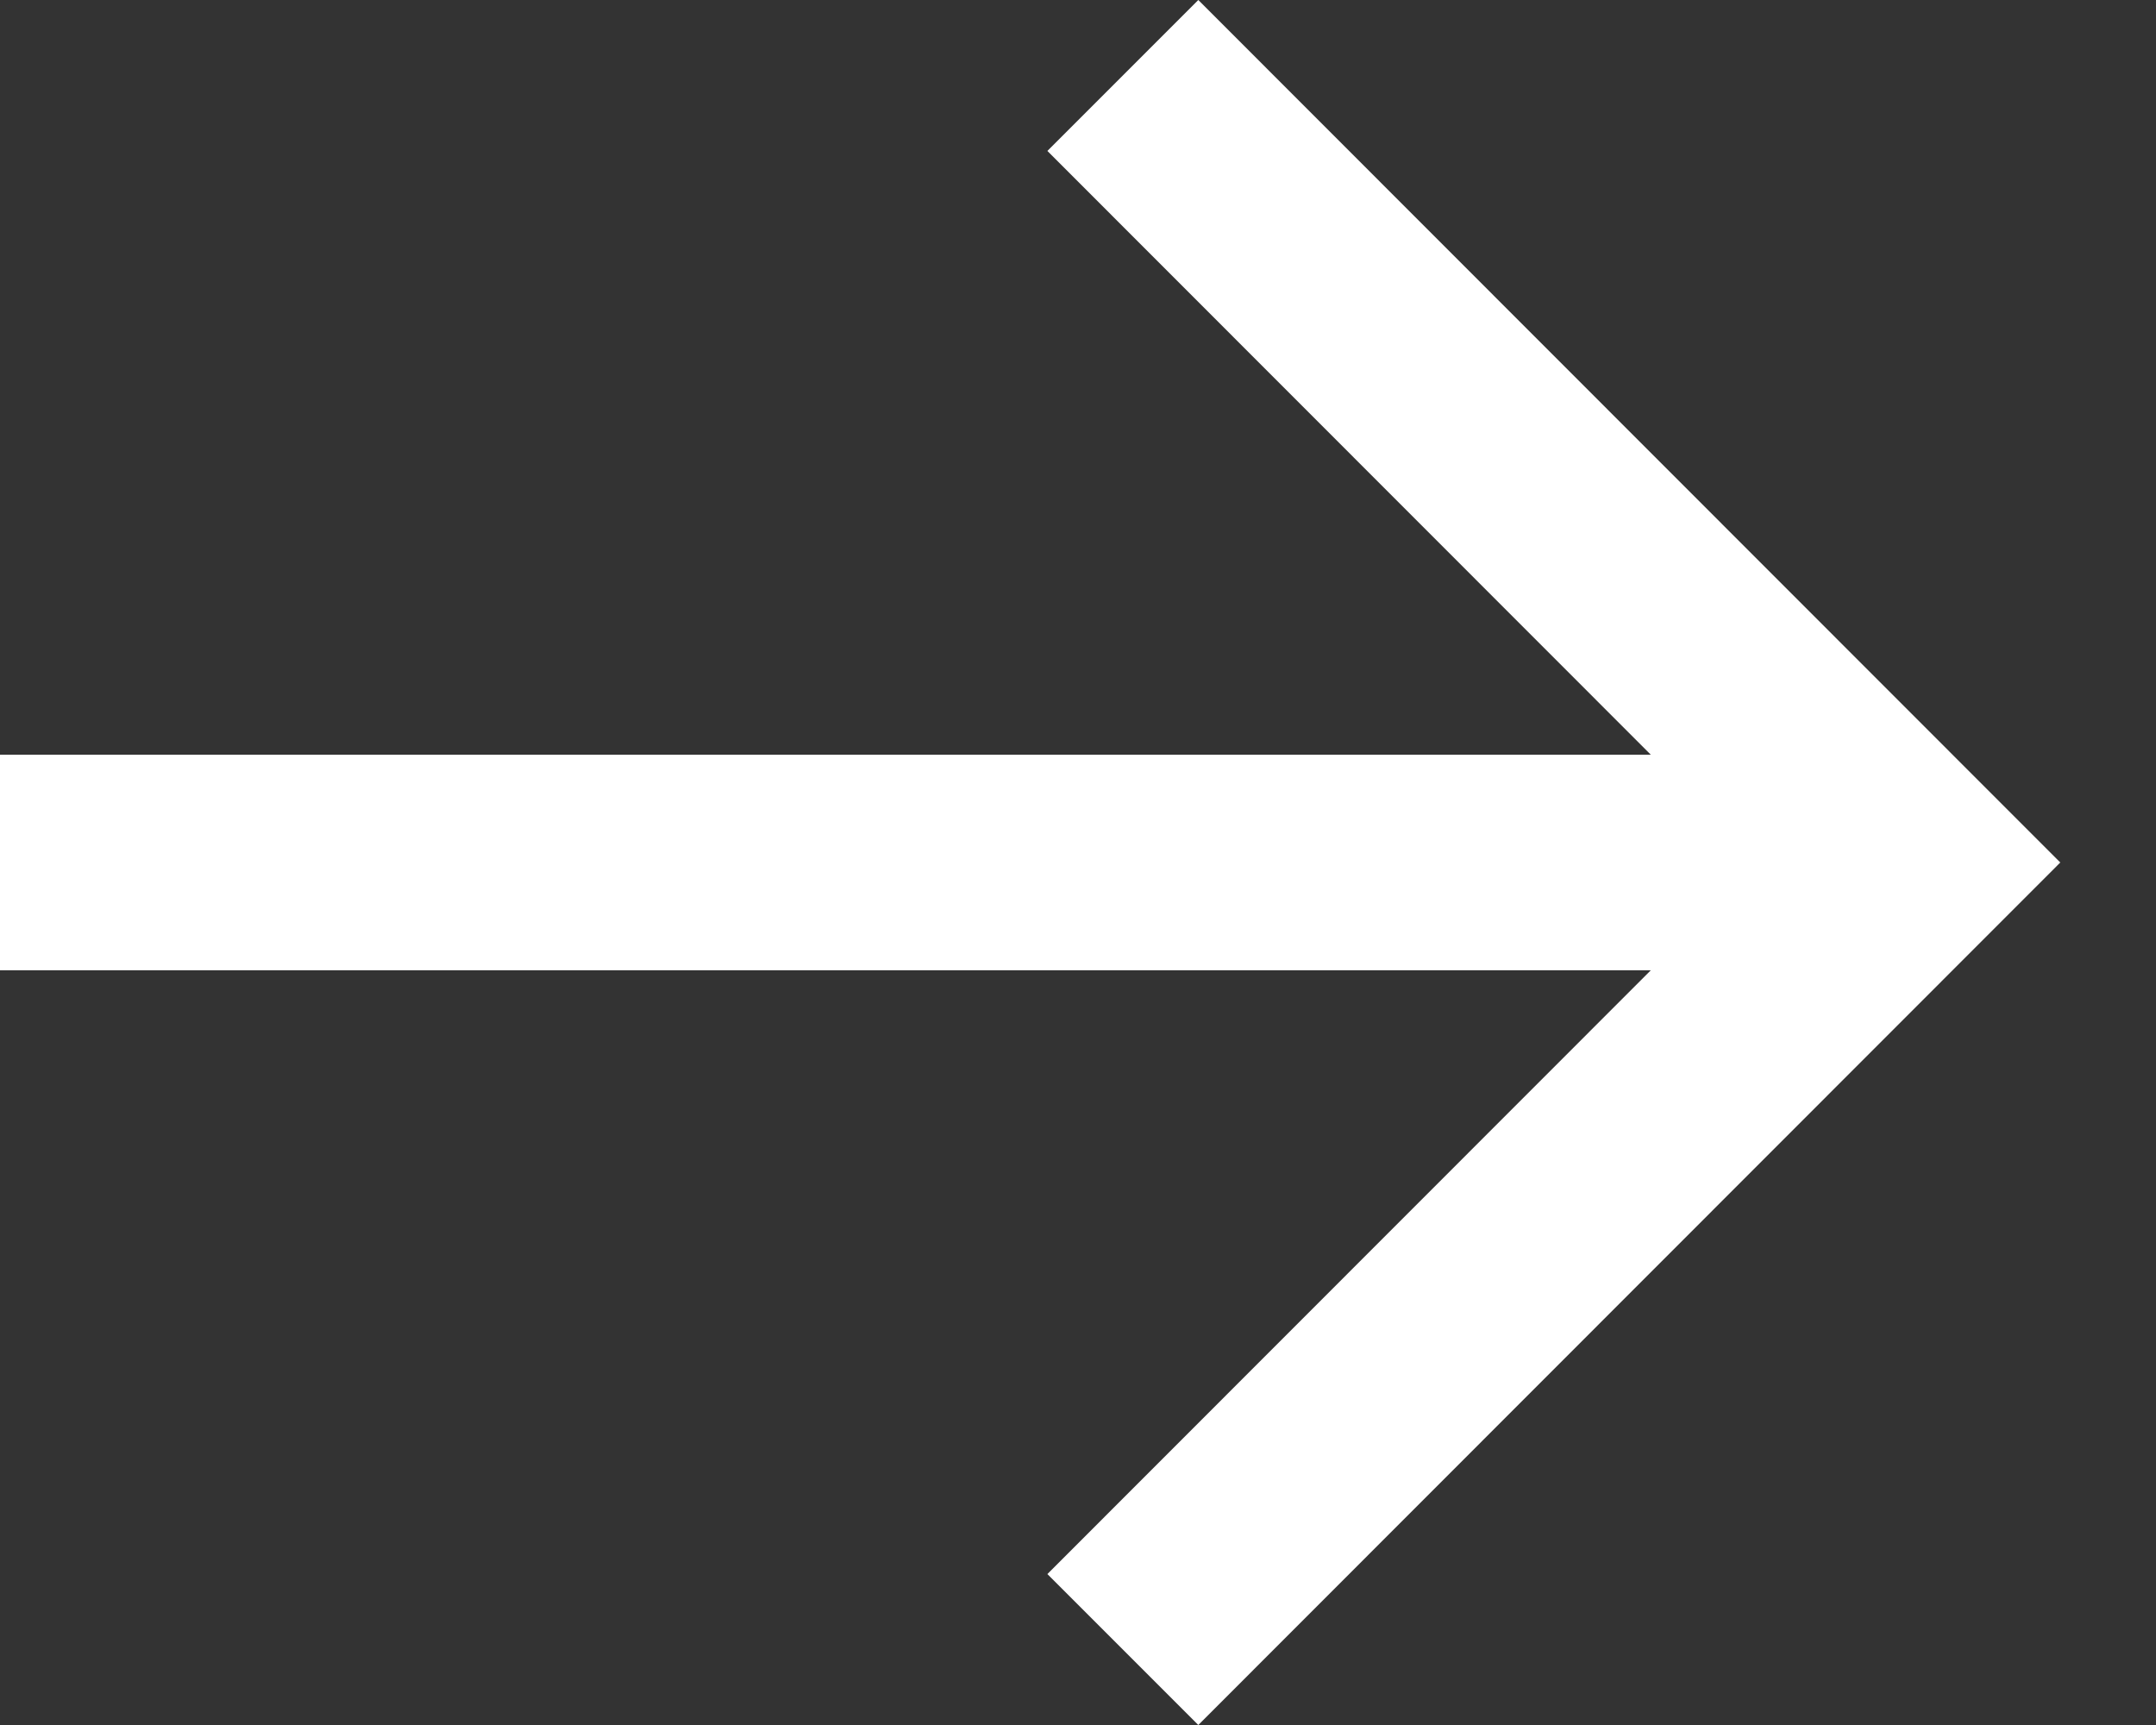 <svg width="15" height="12" viewBox="0 0 15 12" fill="none" xmlns="http://www.w3.org/2000/svg">
<rect x="0" y="0" width="15" height="12" fill="#333333" stroke="none"/>
<path fill-rule="evenodd" clip-rule="evenodd" d="M-0.001 5.25H11.485L7.287 1.05L8.337 -3.05176e-05L14.334 6L8.337 12L7.287 10.95L11.485 6.75H-0.001V5.25Z" fill="white"/>
</svg>
